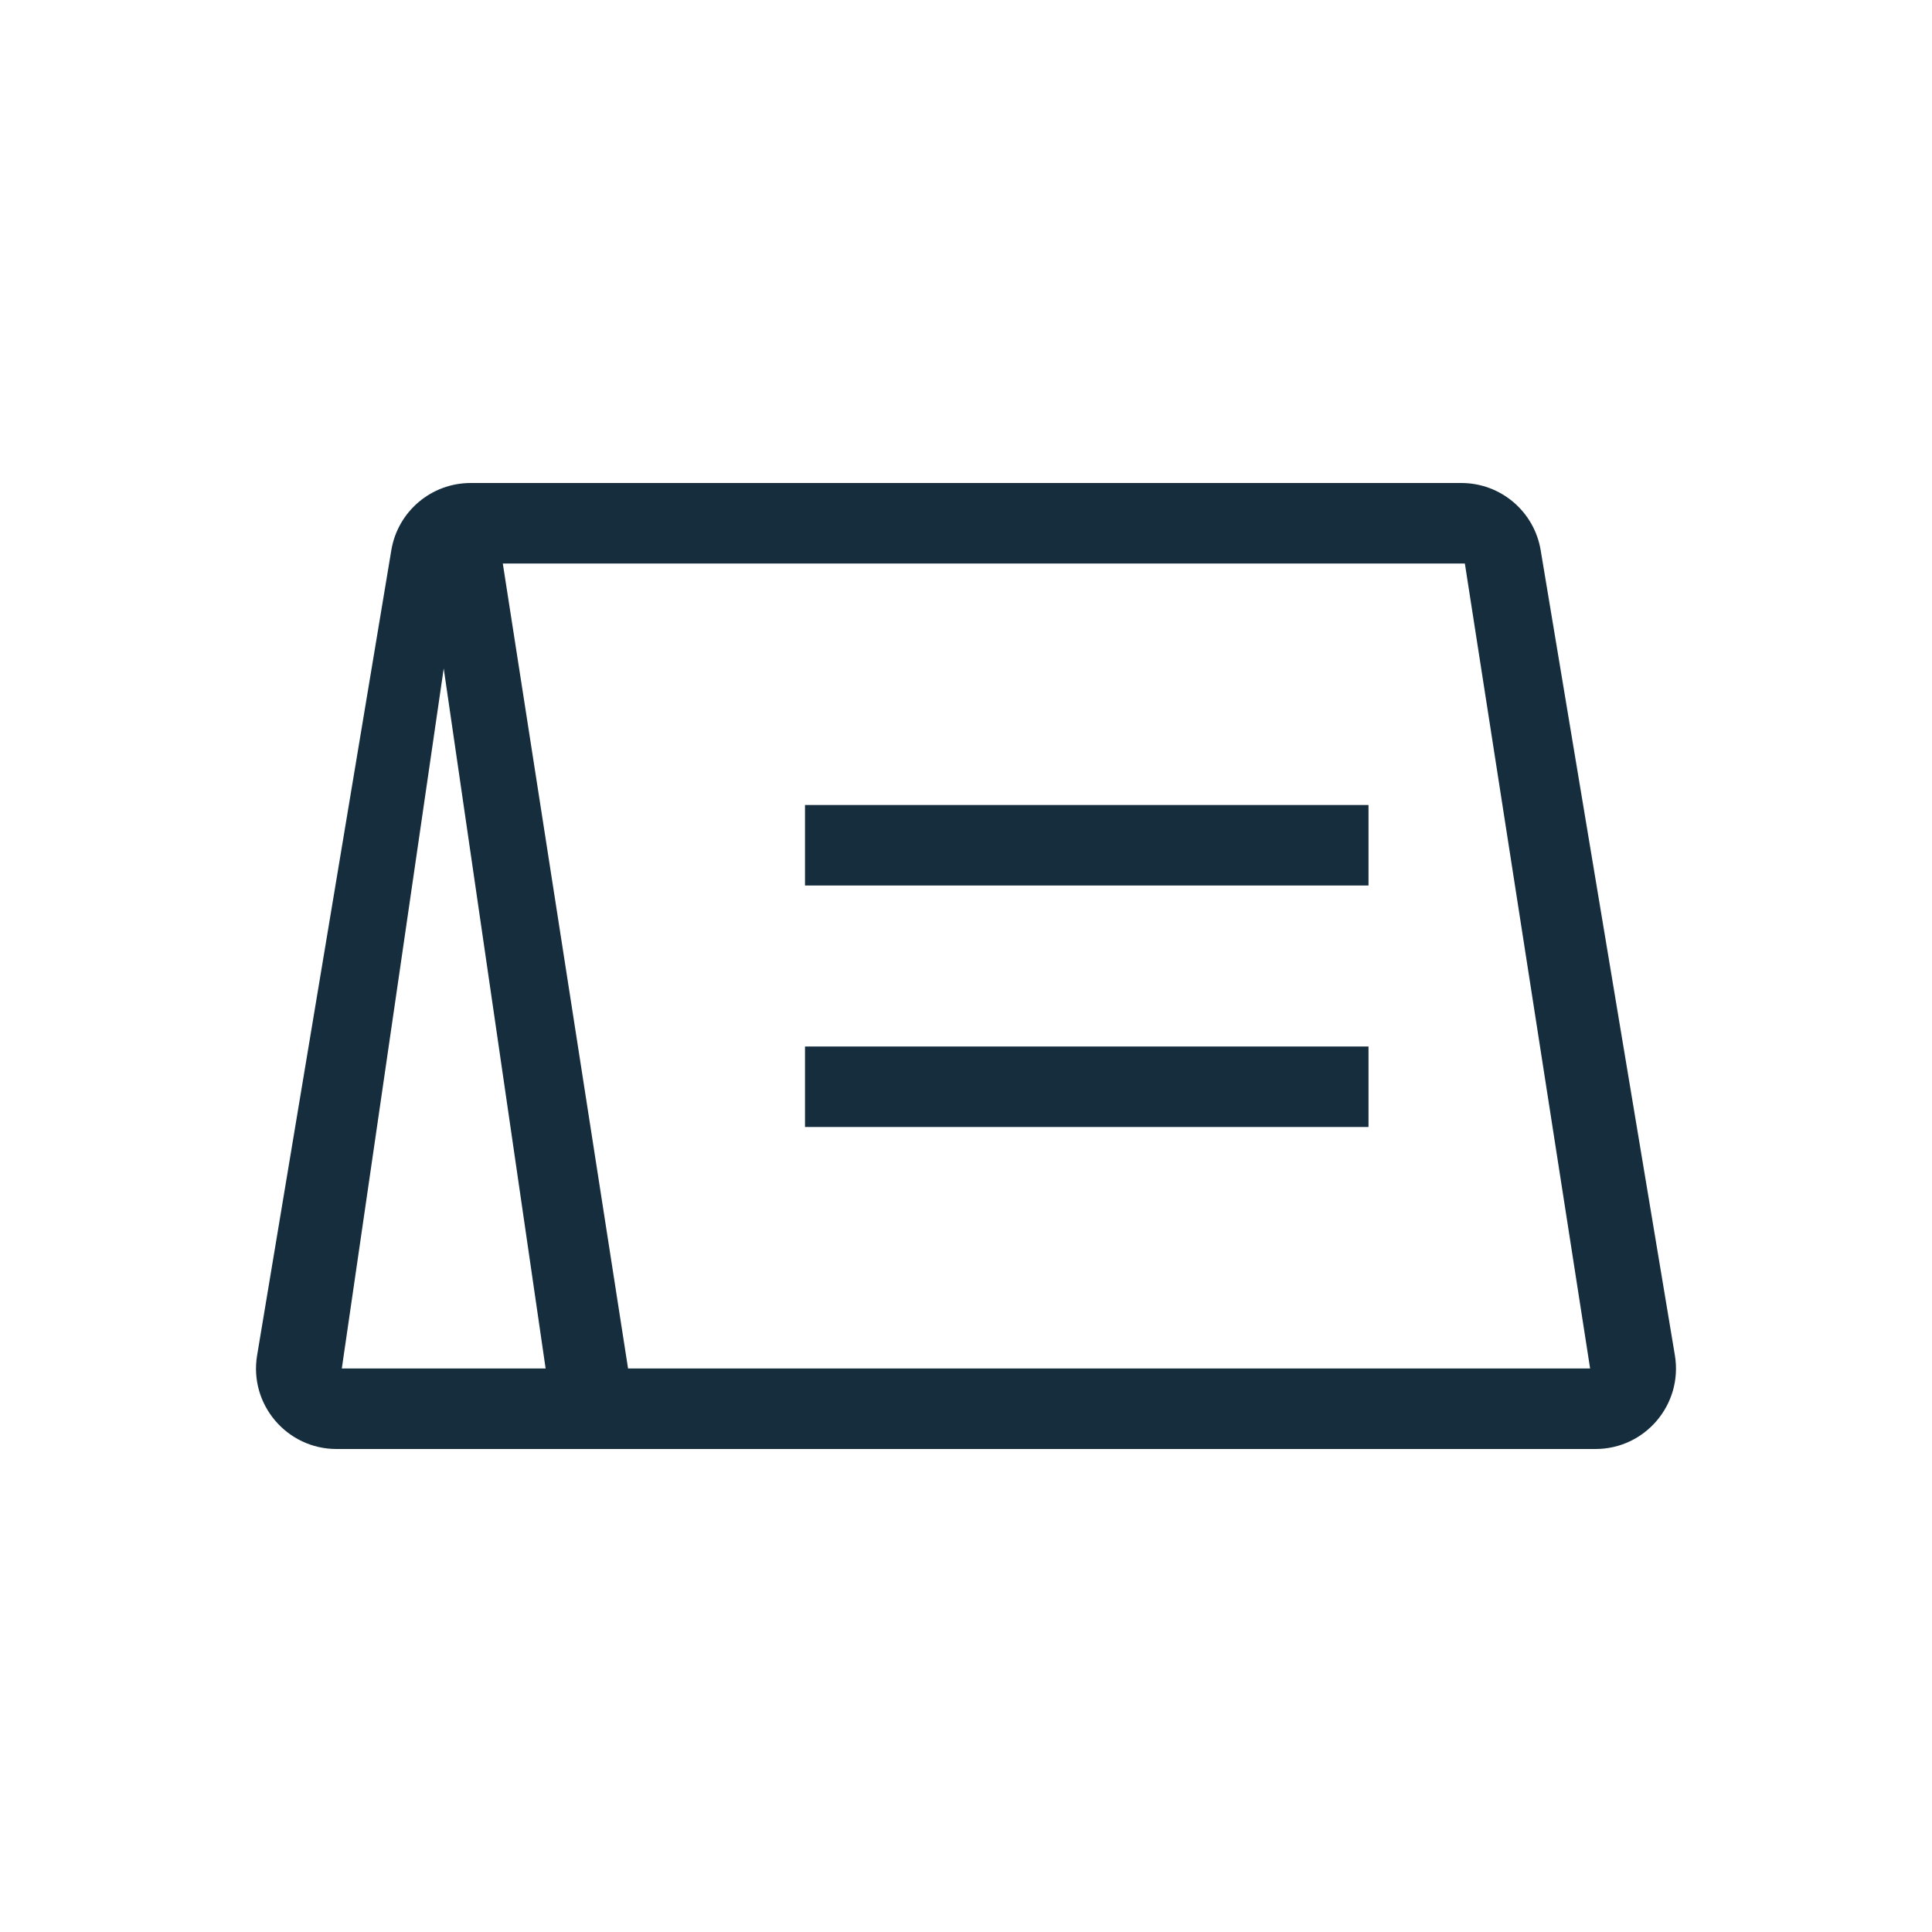 <svg width="24" height="24" viewBox="0 0 24 24" fill="none" xmlns="http://www.w3.org/2000/svg">
<path d="M18.153 6C18.642 6 19.059 6.353 19.139 6.836L20.806 16.836C20.907 17.445 20.438 18 19.82 18H4.18C3.563 18 3.092 17.445 3.194 16.836L4.861 6.836C4.941 6.353 5.358 6 5.847 6H18.153ZM5.512 8.304L4.246 17H6.778L5.512 8.304ZM18.197 7H6.246L7.802 17H19.753L18.197 7Z" fill="#162D3D"/>
<path d="M17 14V13H10V14H17Z" fill="#162D3D"/>
<path d="M17 11V10H10V11H17Z" fill="#162D3D"/>
</svg>
